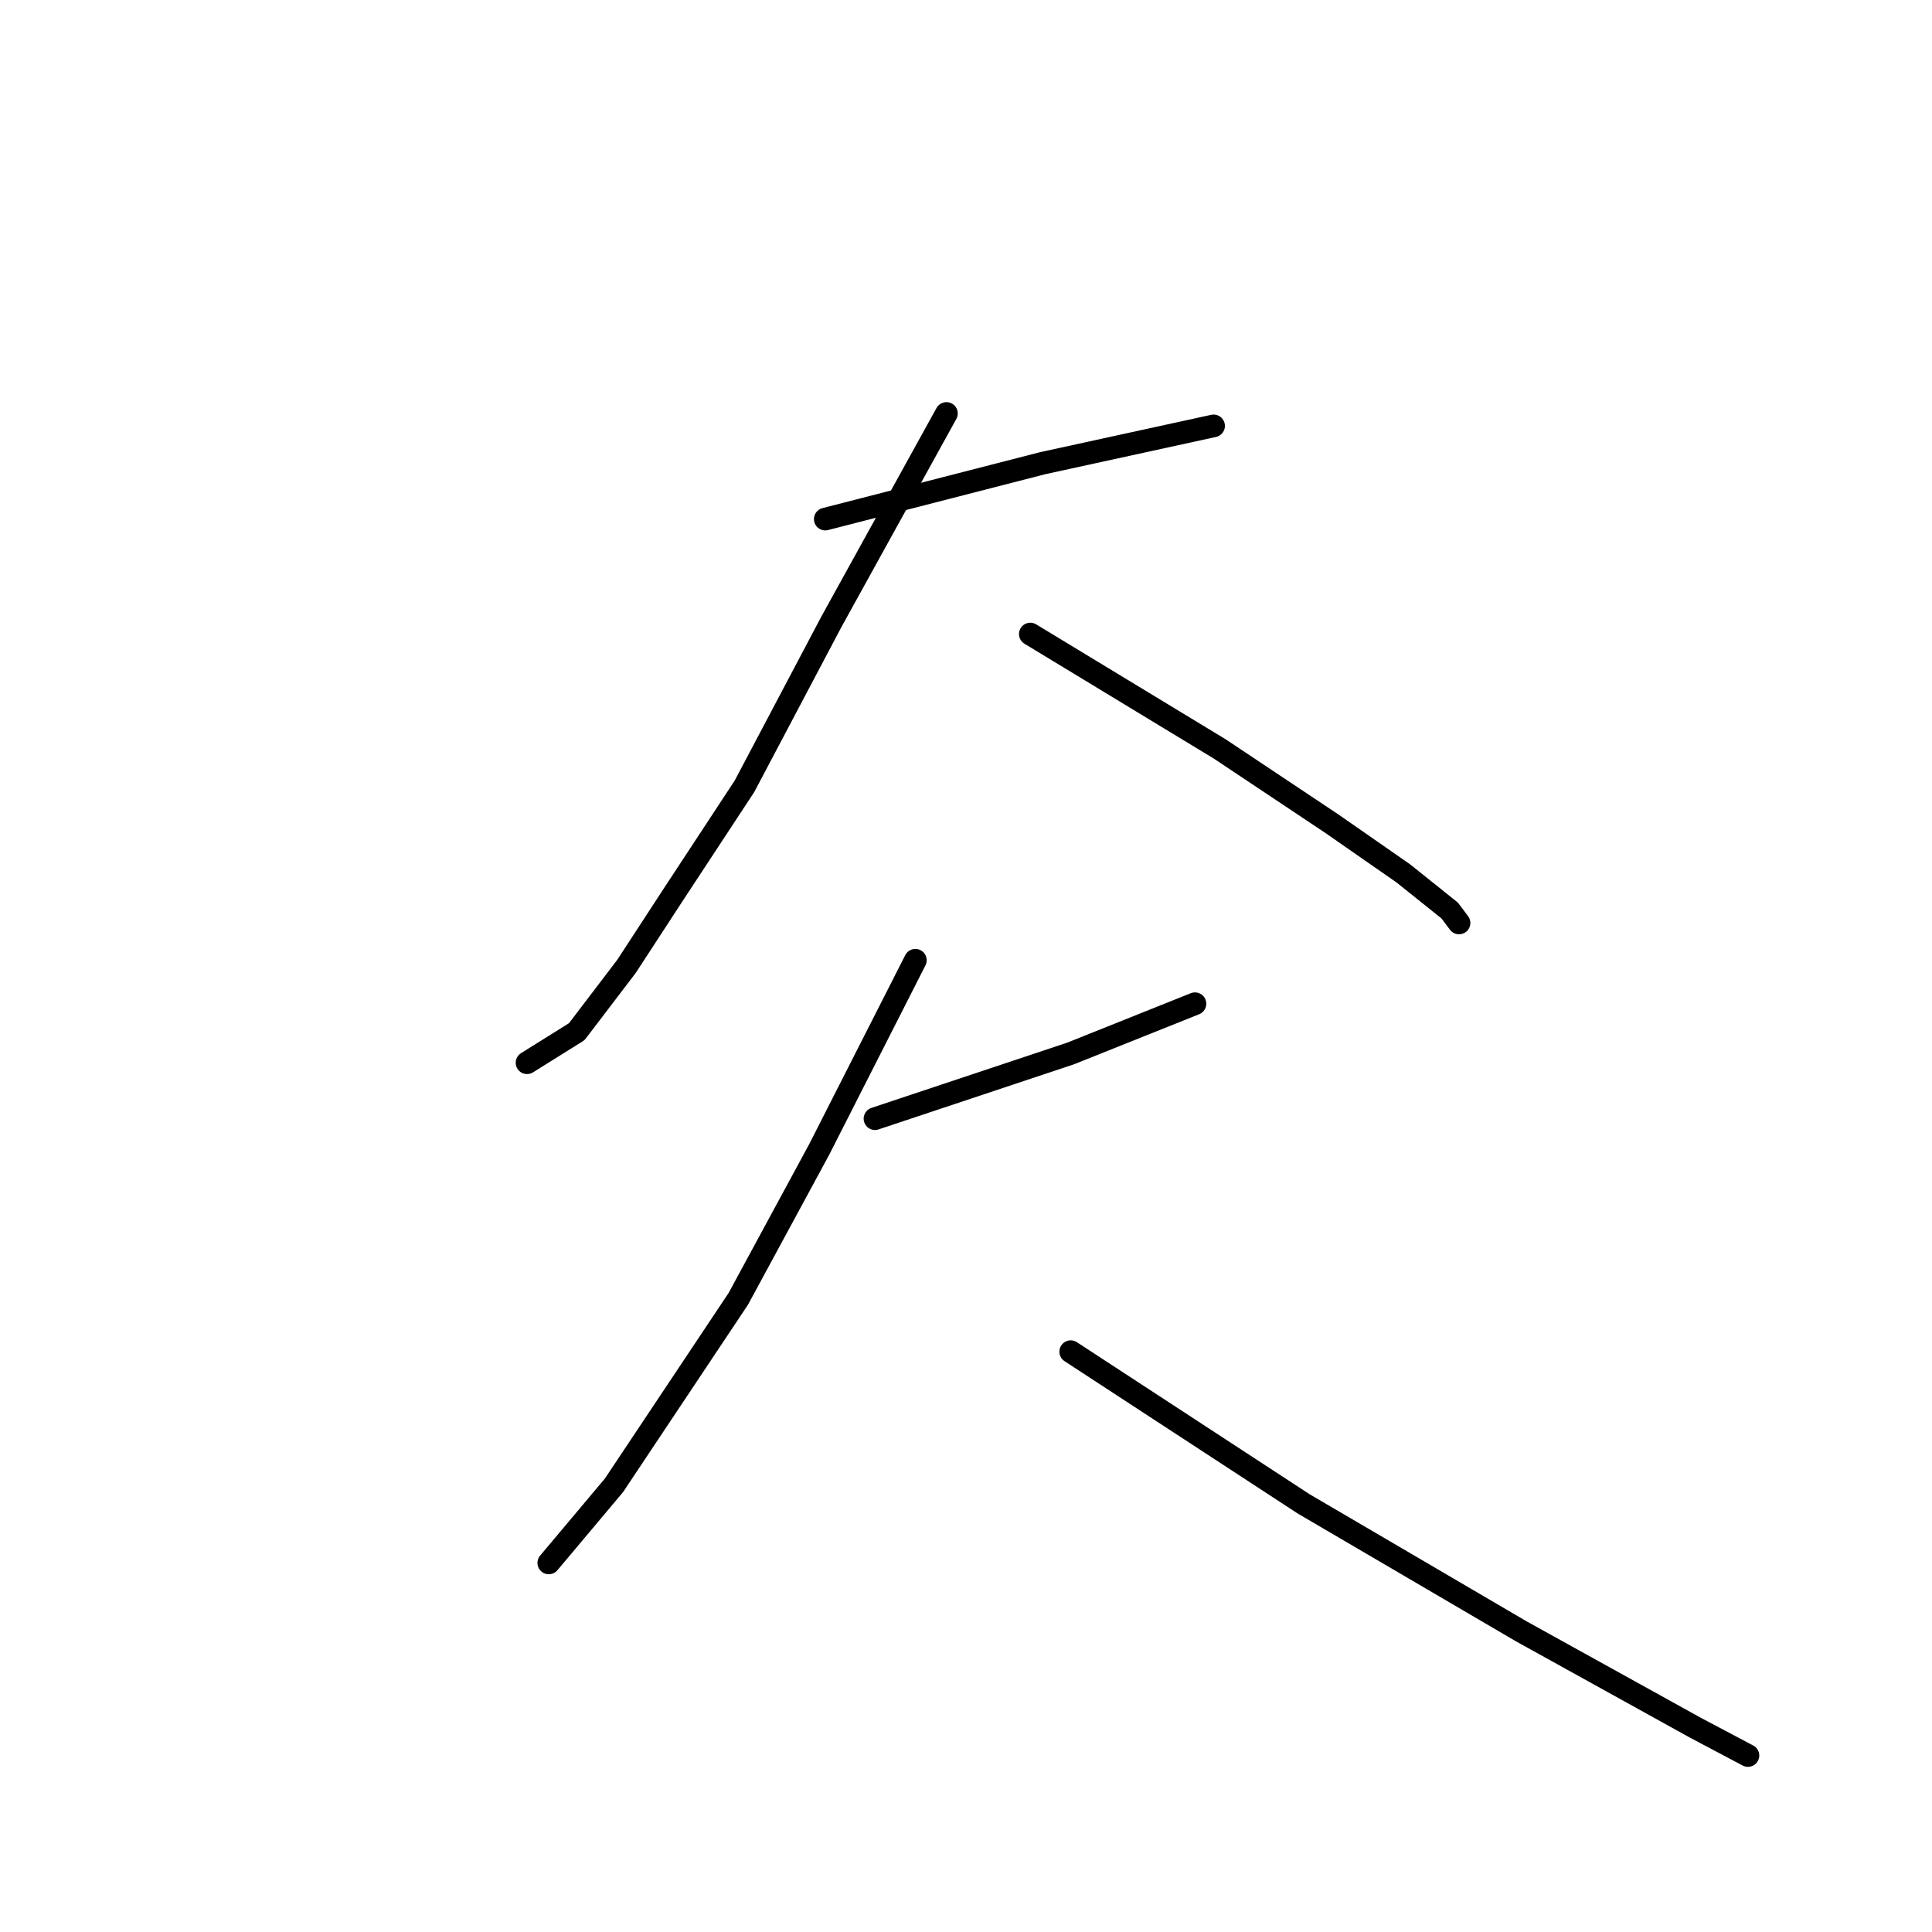 <?xml version="1.0" standalone="no"?>
    <svg width="256" height="256" xmlns="http://www.w3.org/2000/svg" version="1.1">
    <polyline stroke="black" stroke-width="3" stroke-linecap="round" fill="transparent" stroke-linejoin="round" points="109.353 68.782 138.168 61.373 160.808 56.433 160.808 56.433 " />
        <polyline stroke="black" stroke-width="3" stroke-linecap="round" fill="transparent" stroke-linejoin="round" points="125.407 54.786 110.176 82.367 98.65 104.184 89.182 118.591 83.007 128.059 76.421 136.704 69.835 140.82 69.835 140.82 " />
        <polyline stroke="black" stroke-width="3" stroke-linecap="round" fill="transparent" stroke-linejoin="round" points="136.521 84.013 161.632 99.244 176.451 109.124 185.919 115.71 192.093 120.65 193.328 122.296 193.328 122.296 " />
        <polyline stroke="black" stroke-width="3" stroke-linecap="round" fill="transparent" stroke-linejoin="round" points="115.939 148.23 141.873 139.585 158.338 132.999 158.338 132.999 " />
        <polyline stroke="black" stroke-width="3" stroke-linecap="round" fill="transparent" stroke-linejoin="round" points="121.29 127.236 108.529 152.346 97.827 172.105 88.771 185.689 81.361 196.804 72.716 207.095 72.716 207.095 " />
        <polyline stroke="black" stroke-width="3" stroke-linecap="round" fill="transparent" stroke-linejoin="round" points="141.873 179.103 172.746 199.274 201.561 216.151 224.613 228.912 231.611 232.617 231.611 232.617 " />
        </svg>
